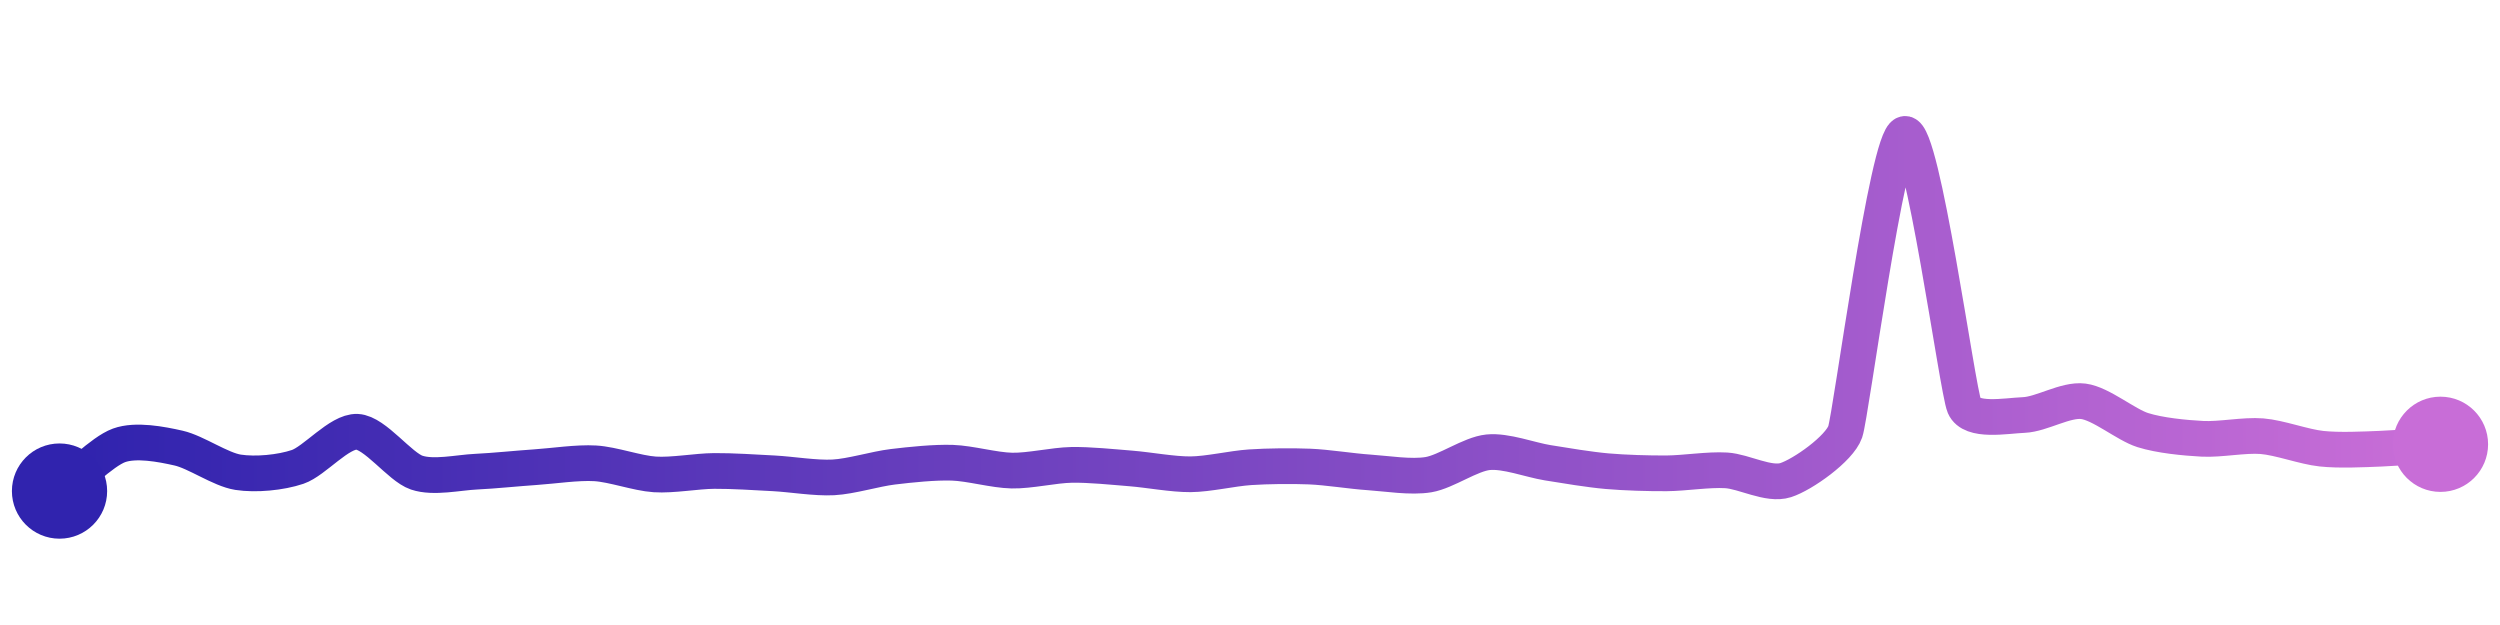 <svg width="200" height="50" viewBox="0 0 210 50" xmlns="http://www.w3.org/2000/svg">
    <defs>
        <linearGradient x1="0%" y1="0%" x2="100%" y2="0%" id="a">
            <stop stop-color="#3023AE" offset="0%"/>
            <stop stop-color="#C86DD7" offset="100%"/>
        </linearGradient>
    </defs>
    <path stroke="url(#a)"
          stroke-width="3"
          stroke-linejoin="round"
          stroke-linecap="round"
          d="M5 40 C 6.19 39.09, 8.59 36.67, 10 36.16 S 13.54 36.06, 15 36.39 S 18.52 38.19, 20 38.42 S 23.58 38.45, 25 37.97 S 28.5 34.95, 30 35.02 S 33.58 37.97, 35 38.45 S 38.5 38.44, 40 38.37 S 43.5 38.09, 45 37.99 S 48.5 37.58, 50 37.67 S 53.5 38.5, 55 38.6 S 58.5 38.32, 60 38.31 S 63.5 38.43, 65 38.51 S 68.5 38.93, 70 38.85 S 73.51 38.14, 75 37.96 S 78.5 37.57, 80 37.62 S 83.5 38.25, 85 38.28 S 88.5 37.83, 90 37.8 S 93.5 37.98, 95 38.1 S 98.5 38.6, 100 38.59 S 103.5 38.1, 105 38 S 108.5 37.88, 110 37.94 S 113.5 38.33, 115 38.43 S 118.52 38.87, 120 38.62 S 123.51 36.89, 125 36.74 S 128.52 37.38, 130 37.62 S 133.51 38.2, 135 38.33 S 138.5 38.52, 140 38.51 S 143.5 38.17, 145 38.26 S 148.57 39.54, 150 39.08 S 154.51 36.44, 155 35.02 S 158.53 10.32, 160 10 S 164.41 31.48, 165 32.86 S 168.5 33.67, 170 33.61 S 173.51 32.27, 175 32.46 S 178.57 34.43, 180 34.88 S 183.5 35.53, 185 35.61 S 188.51 35.27, 190 35.39 S 193.51 36.28, 195 36.44 S 198.5 36.5, 200 36.44 S 203.5 36.18, 205 36.07"
          fill="none"/>
    <circle r="4" cx="5" cy="40" fill="#3023AE"/>
    <circle r="4" cx="205" cy="36.07" fill="#C86DD7"/>      
</svg>